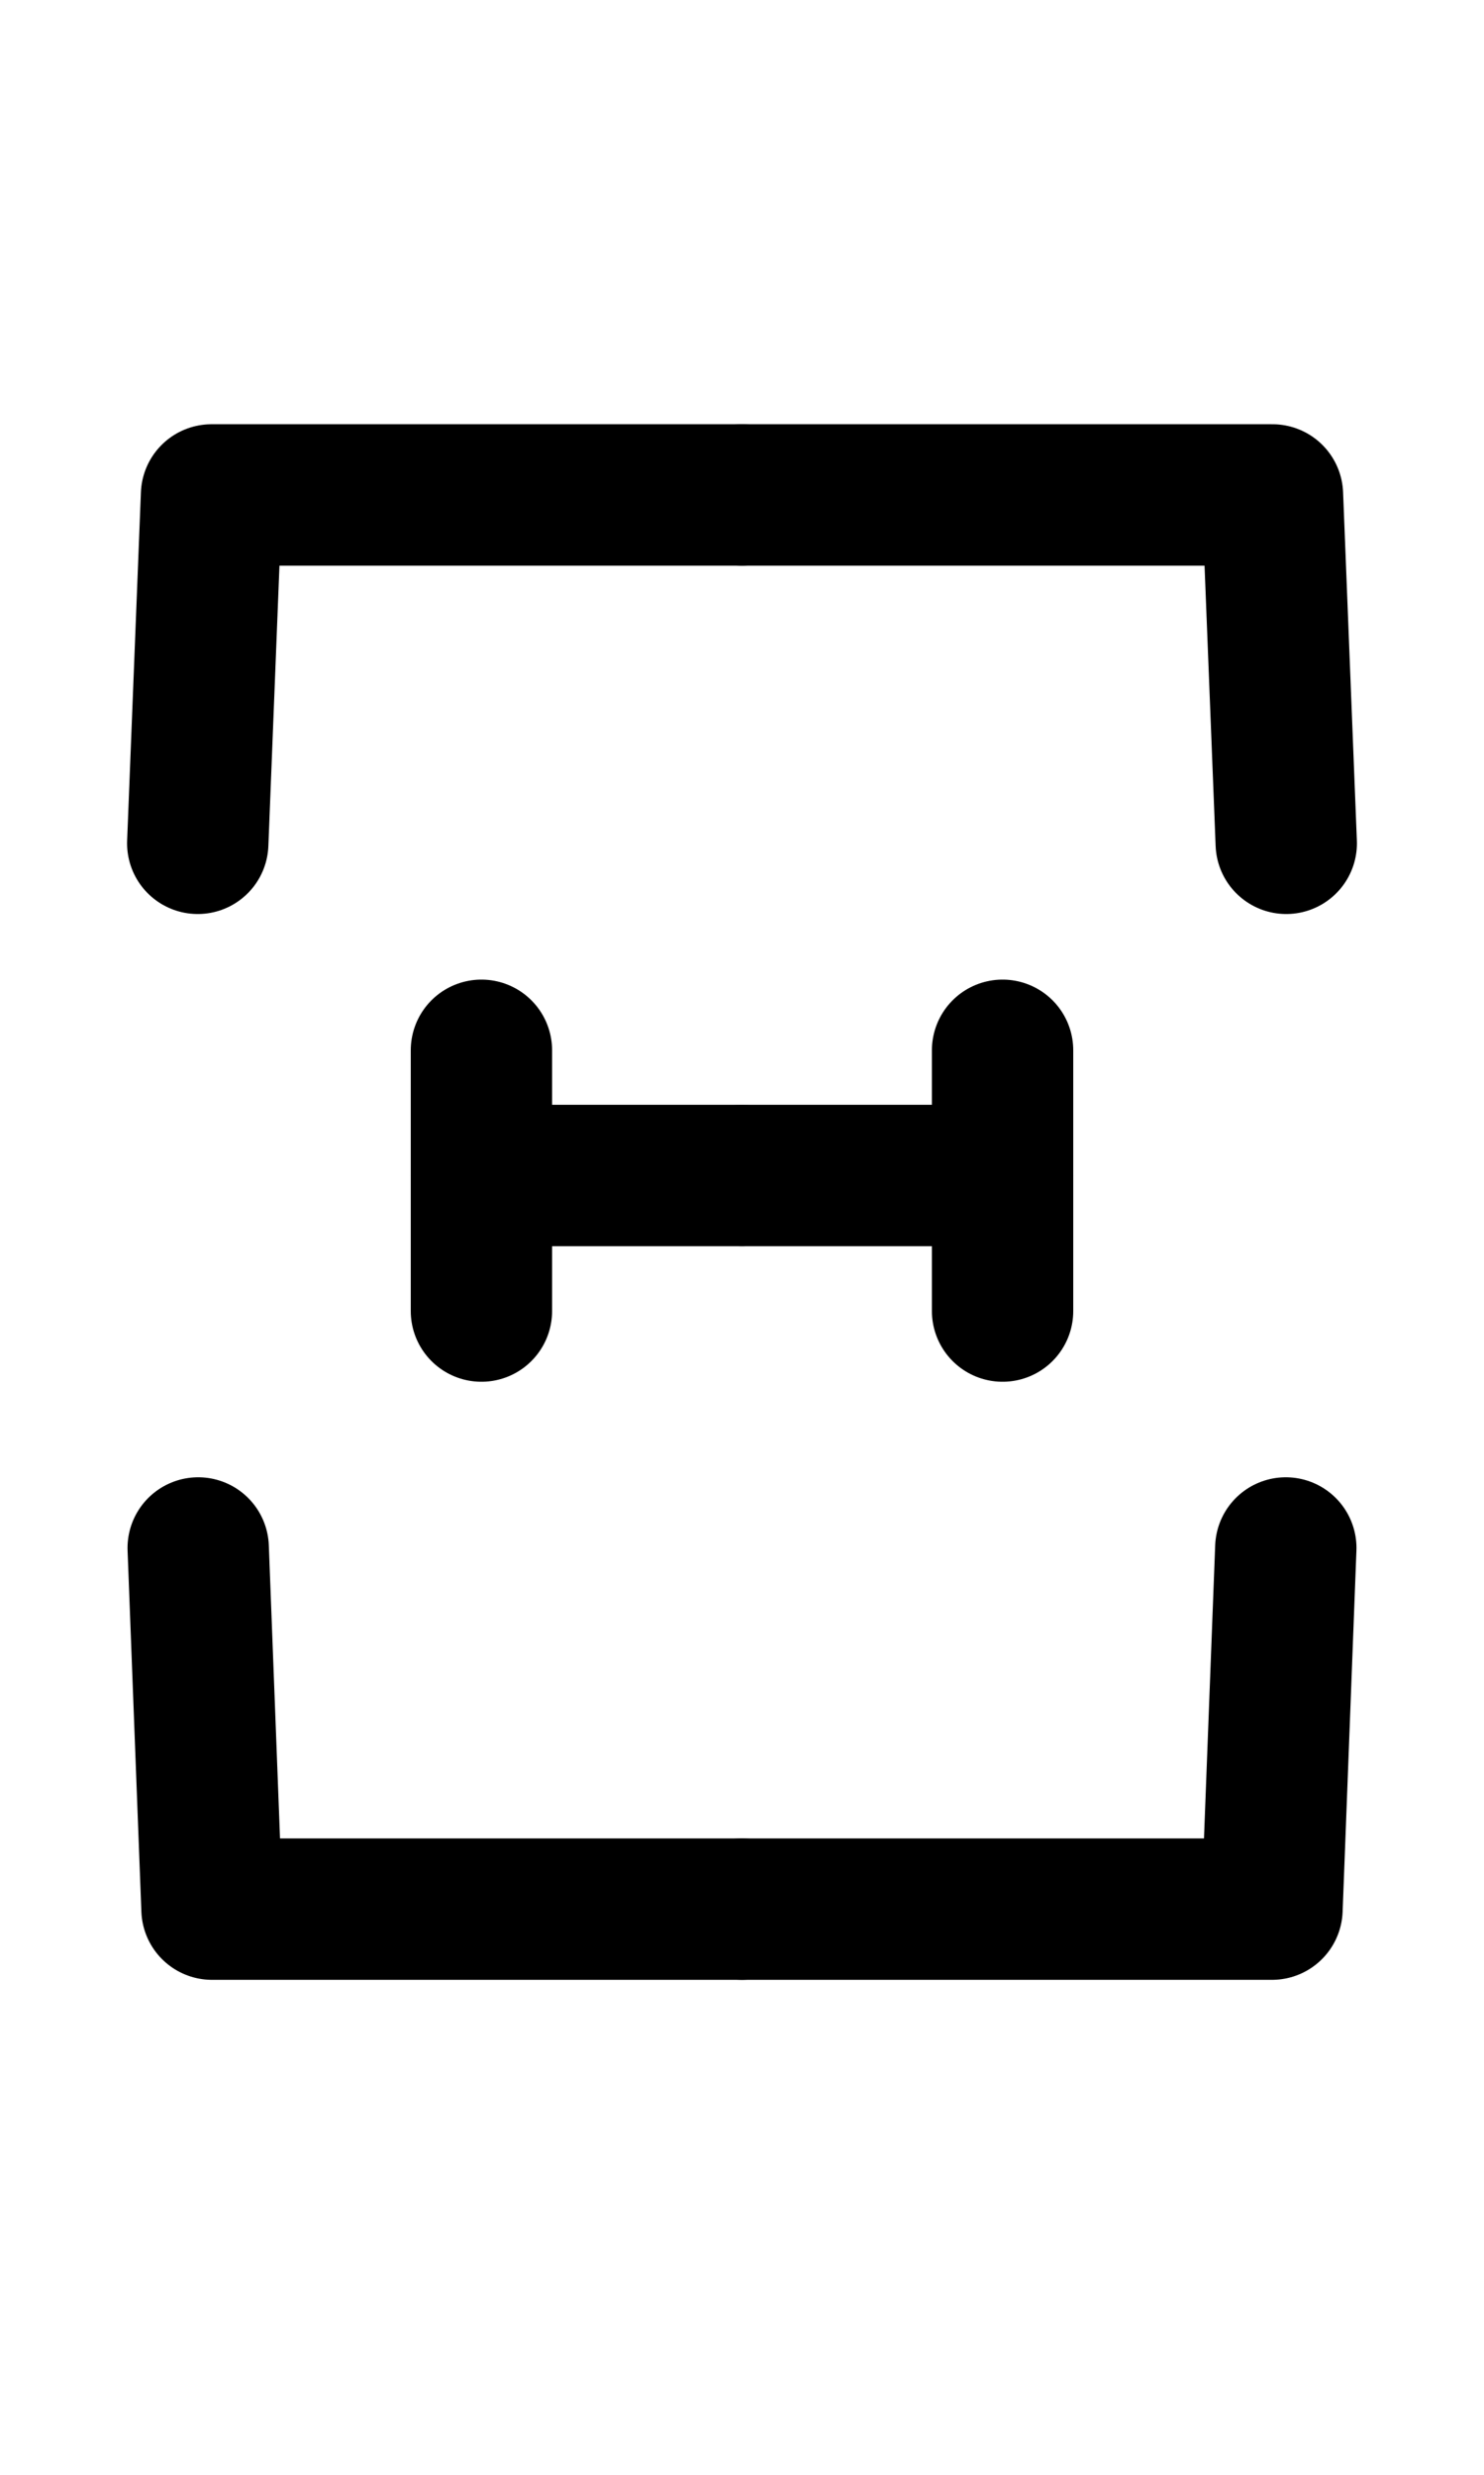 <?xml version="1.0" encoding="UTF-8" standalone="no"?>
<!-- Created with Inkscape (http://www.inkscape.org/) -->
<svg xmlns:inkscape="http://www.inkscape.org/namespaces/inkscape" xmlns:sodipodi="http://sodipodi.sourceforge.net/DTD/sodipodi-0.dtd" xmlns="http://www.w3.org/2000/svg" xmlns:svg="http://www.w3.org/2000/svg" width="1008" height="1680" viewBox="0 0 63 105" version="1.1" id="svg5" xml:space="preserve" inkscape:version="1.2.2 (b0a8486541, 2022-12-01)" sodipodi:docname="039e.svg">
  <sodipodi:namedview id="namedview7" pagecolor="#ffffff" bordercolor="#666666" borderopacity="1.0" inkscape:showpageshadow="2" inkscape:pageopacity="0.0" inkscape:pagecheckerboard="0" inkscape:deskcolor="#d1d1d1" inkscape:document-units="px" showgrid="false" inkscape:zoom="0.5" inkscape:cx="504" inkscape:cy="840" inkscape:window-width="1908" inkscape:window-height="1017" inkscape:window-x="2256" inkscape:window-y="418" inkscape:window-maximized="1" inkscape:current-layer="layer1" showguides="true" inkscape:lockguides="false">
    <inkscape:grid type="xygrid" id="grid1382" spacingx="0.125" spacingy="0.125" empspacing="12" originx="0" originy="0" units="px" visible="true"/>
    <sodipodi:guide position="0,21" orientation="0,-1" id="guide4" inkscape:locked="false"/>
    <sodipodi:guide position="0,24" orientation="0,-1" id="guide5" inkscape:locked="false"/>
    <sodipodi:guide position="0,27" orientation="0,-1" id="guide6" inkscape:locked="false"/>
    <sodipodi:guide position="0,87" orientation="0,-1" id="guide7" inkscape:locked="false"/>
    <sodipodi:guide position="0,84" orientation="0,-1" id="guide8" inkscape:locked="false"/>
    <sodipodi:guide position="0,81" orientation="0,-1" id="guide9" inkscape:locked="false"/>
    <sodipodi:guide position="0,68.25" orientation="0,-1" id="guide10" inkscape:locked="false"/>
    <sodipodi:guide position="0,65.25" orientation="0,-1" id="guide11" inkscape:locked="false"/>
    <sodipodi:guide position="0,62.25" orientation="0,-1" id="guide12" inkscape:locked="false"/>
    <sodipodi:guide position="0,66.5" orientation="0,-1" id="guide13" inkscape:locked="false"/>
    <sodipodi:guide position="0,22.75" orientation="0,-1" id="guide14" inkscape:locked="false"/>
    <sodipodi:guide position="0,85.25" orientation="0,-1" id="guide1" inkscape:locked="false"/>
    <sodipodi:guide position="0,54" orientation="0,-1" id="guide2" inkscape:locked="false"/>
    <sodipodi:guide position="31.5,105" orientation="1,0" id="guide1424" inkscape:locked="false"/>
    <sodipodi:guide position="0,44.625" orientation="0,-1" id="guide1428" inkscape:locked="false"/>
  </sodipodi:namedview>
  <defs id="defs2"/>
  <g inkscape:groupmode="layer" id="layer3" inkscape:label="Layer 3" style="display:inline;opacity:0.5;stroke-width:3.6;stroke-dasharray:none" transform="matrix(0.833,0,0,0.833,-157.976,-173.096)"/>
  <g inkscape:groupmode="layer" id="layer2" inkscape:label="Layer 2" style="display:inline"/>
  <g inkscape:label="Layer 1" inkscape:groupmode="layer" id="layer1" style="display:inline">
    
    
    
    
    
  <path style="display:inline;fill:none;stroke:#000000;stroke-width:6;stroke-linecap:round;stroke-linejoin:round;stroke-dasharray:none" d="m 31.5,81 22.5,0 0.586,-15.323" id="path104" sodipodi:nodetypes="ccc"/><path style="display:inline;fill:none;stroke:#000000;stroke-width:6;stroke-linecap:round;stroke-linejoin:round;stroke-dasharray:none" d="M 54.605,35.78 54.02,21 31.5,21" id="path105" sodipodi:nodetypes="ccc"/><path style="display:inline;fill:none;stroke:#000000;stroke-width:6;stroke-linecap:round;stroke-linejoin:round;stroke-dasharray:none" d="m 31.5,49.874 11.062,0" id="path106-5" sodipodi:nodetypes="cc"/><path style="display:inline;fill:none;stroke:#000000;stroke-width:6;stroke-linecap:round;stroke-linejoin:round;stroke-dasharray:none" d="M 42.562,44.562 V 55.625" id="path107" sodipodi:nodetypes="cc"/><path style="display:inline;fill:none;stroke:#000000;stroke-width:6;stroke-linecap:round;stroke-linejoin:round;stroke-dasharray:none" d="M 31.5,81 H 9 L 8.414,65.677" id="path621" sodipodi:nodetypes="ccc"/><path style="display:inline;fill:none;stroke:#000000;stroke-width:6;stroke-linecap:round;stroke-linejoin:round;stroke-dasharray:none" d="M 8.395,35.78 8.98,21 31.5,21" id="path623" sodipodi:nodetypes="ccc"/><path style="display:inline;fill:none;stroke:#000000;stroke-width:6;stroke-linecap:round;stroke-linejoin:round;stroke-dasharray:none" d="m 31.5,49.874 -11.062,0" id="path625" sodipodi:nodetypes="cc"/><path style="display:inline;fill:none;stroke:#000000;stroke-width:6;stroke-linecap:round;stroke-linejoin:round;stroke-dasharray:none" d="M 20.438,44.562 V 55.625" id="path627" sodipodi:nodetypes="cc"/></g>
</svg>
